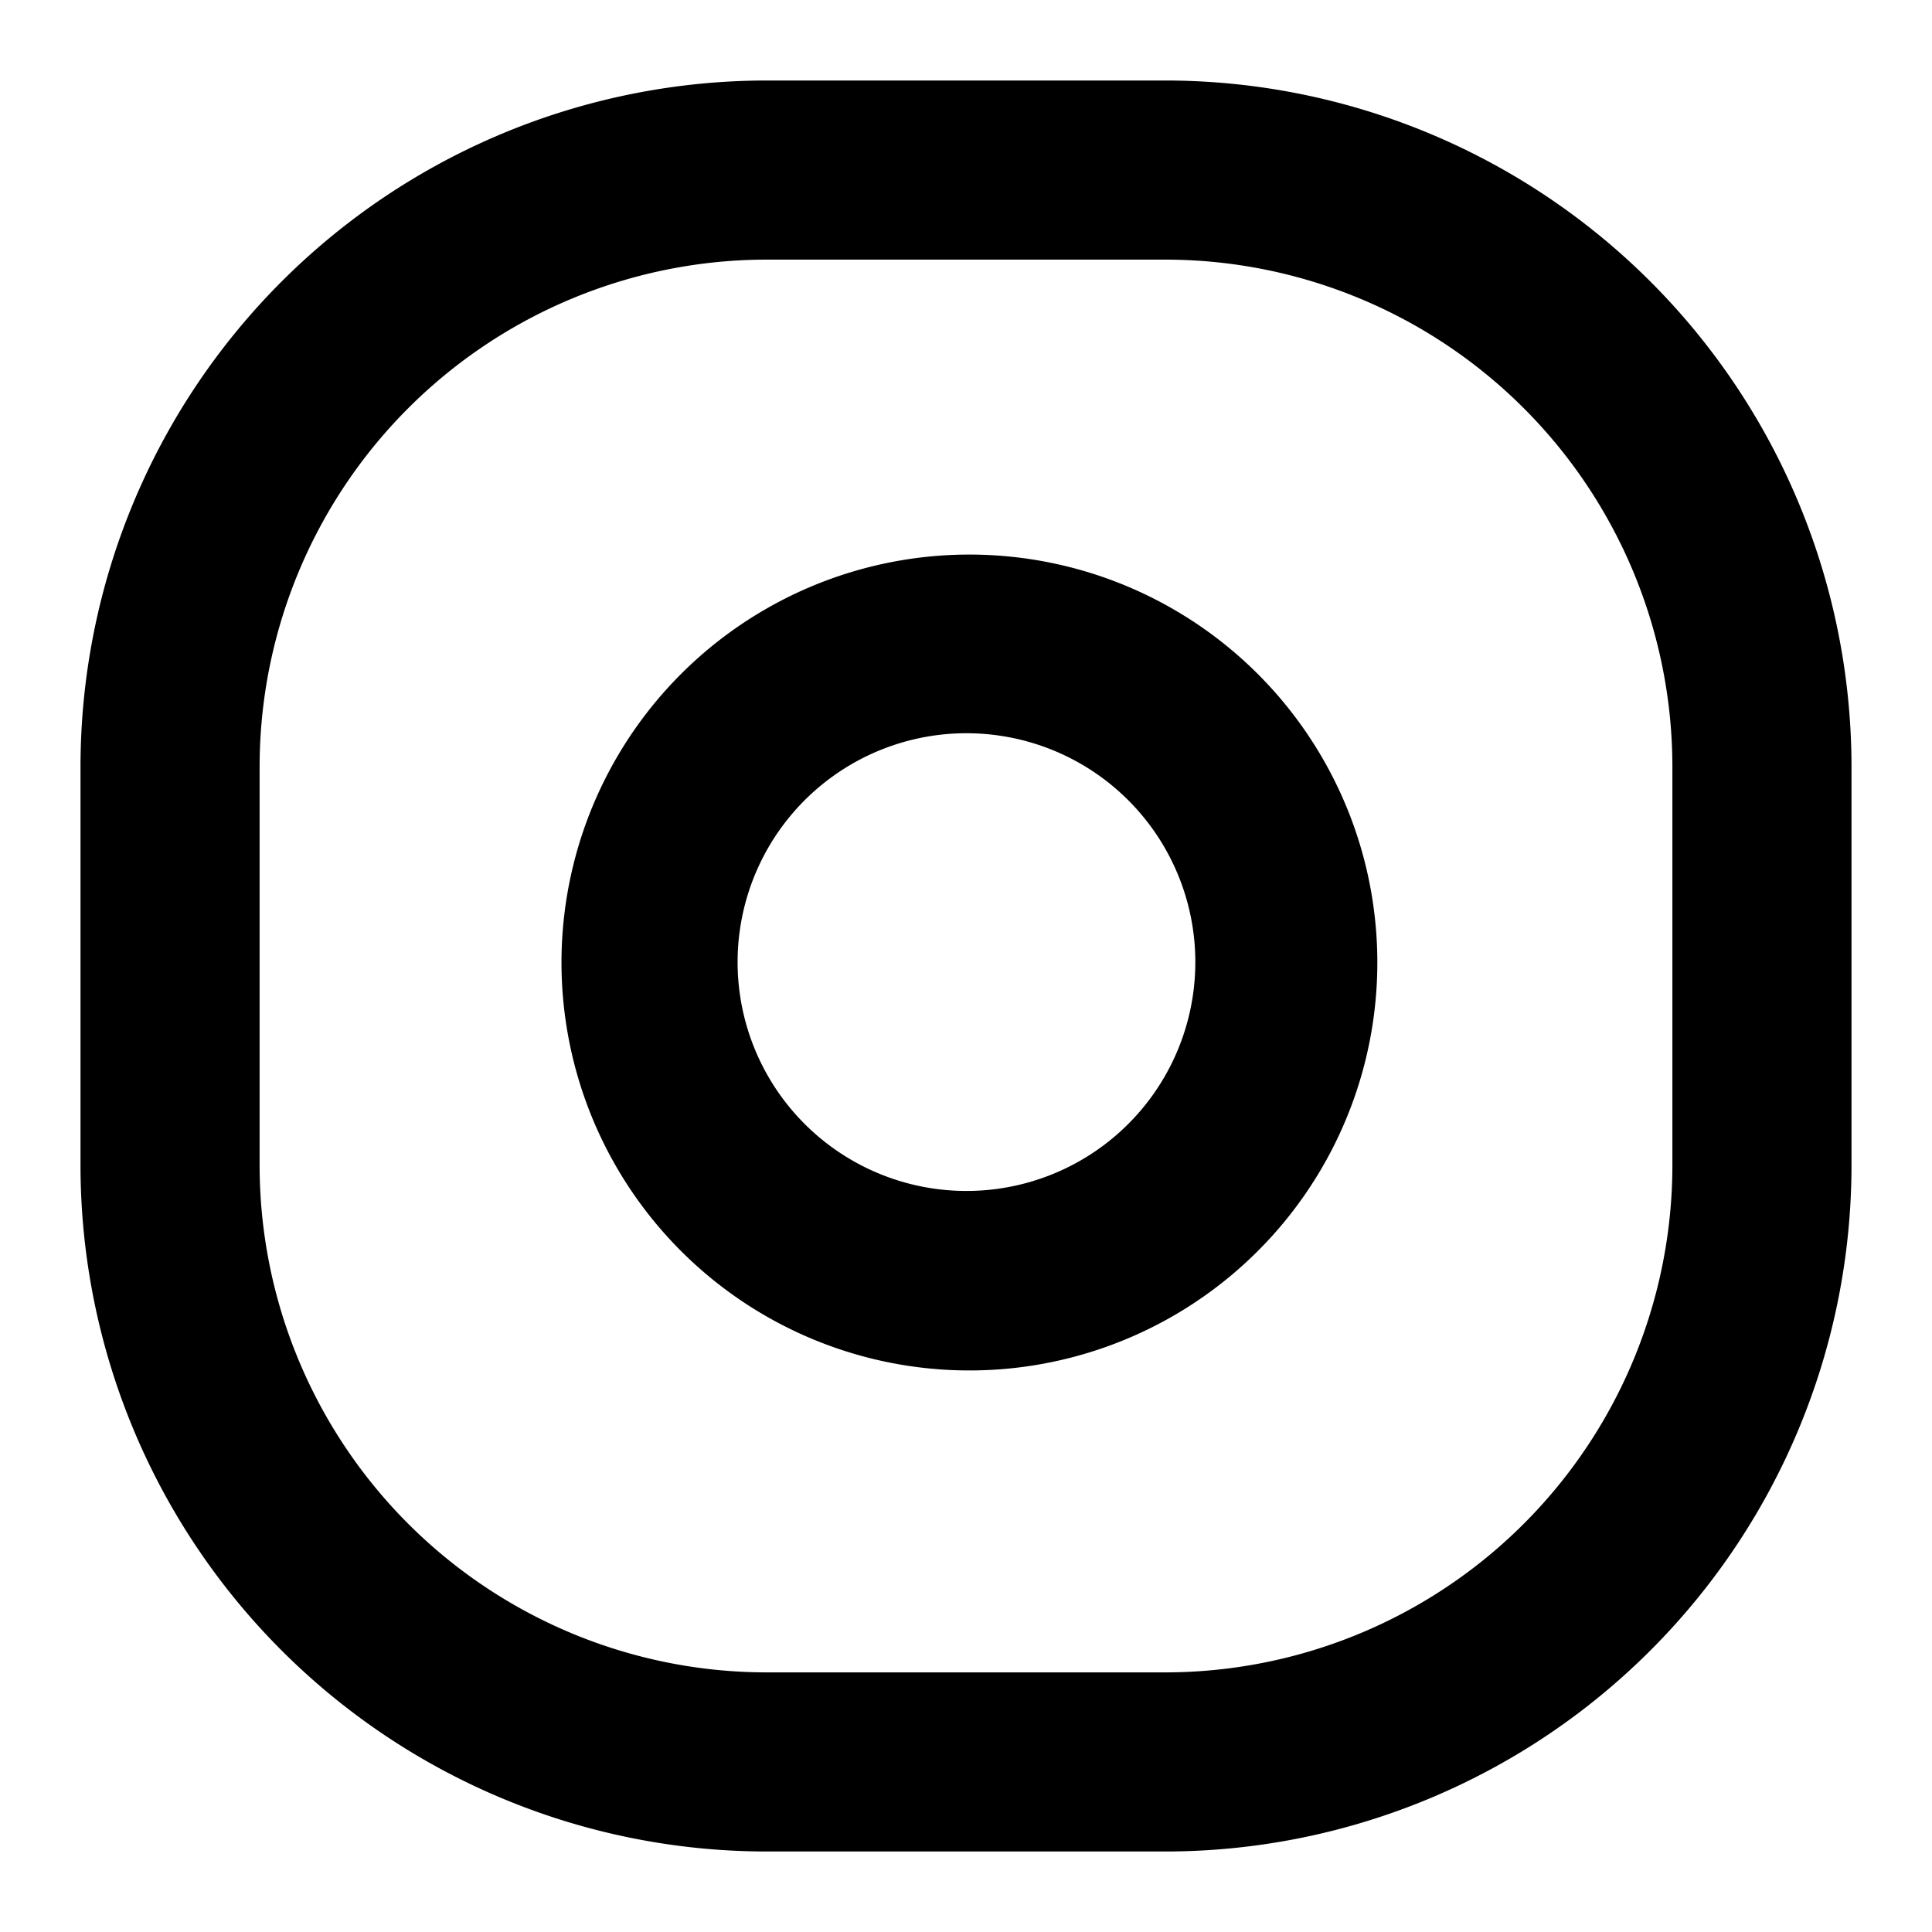 <svg xmlns="http://www.w3.org/2000/svg" width="24" height="24" viewBox="0 0 24 24">
  <path d="M9.528 1h4.944A8.528 8.528 0 0123 9.528v4.944A8.528 8.528 0 0114.472 23H9.528A8.528 8.528 0 011 14.472V9.528A8.528 8.528 0 019.528 1zm0 2.225a6.303 6.303 0 00-6.303 6.303v4.944a6.303 6.303 0 006.303 6.303h4.944a6.303 6.303 0 006.303-6.303V9.528a6.303 6.303 0 00-6.303-6.303H9.528zm7.527 7.989A5.067 5.067 0 117.03 12.7a5.067 5.067 0 0110.025-1.487zM12.46 9.145a2.843 2.843 0 10-.834 5.624 2.843 2.843 0 00.834-5.624z"/>
</svg>
